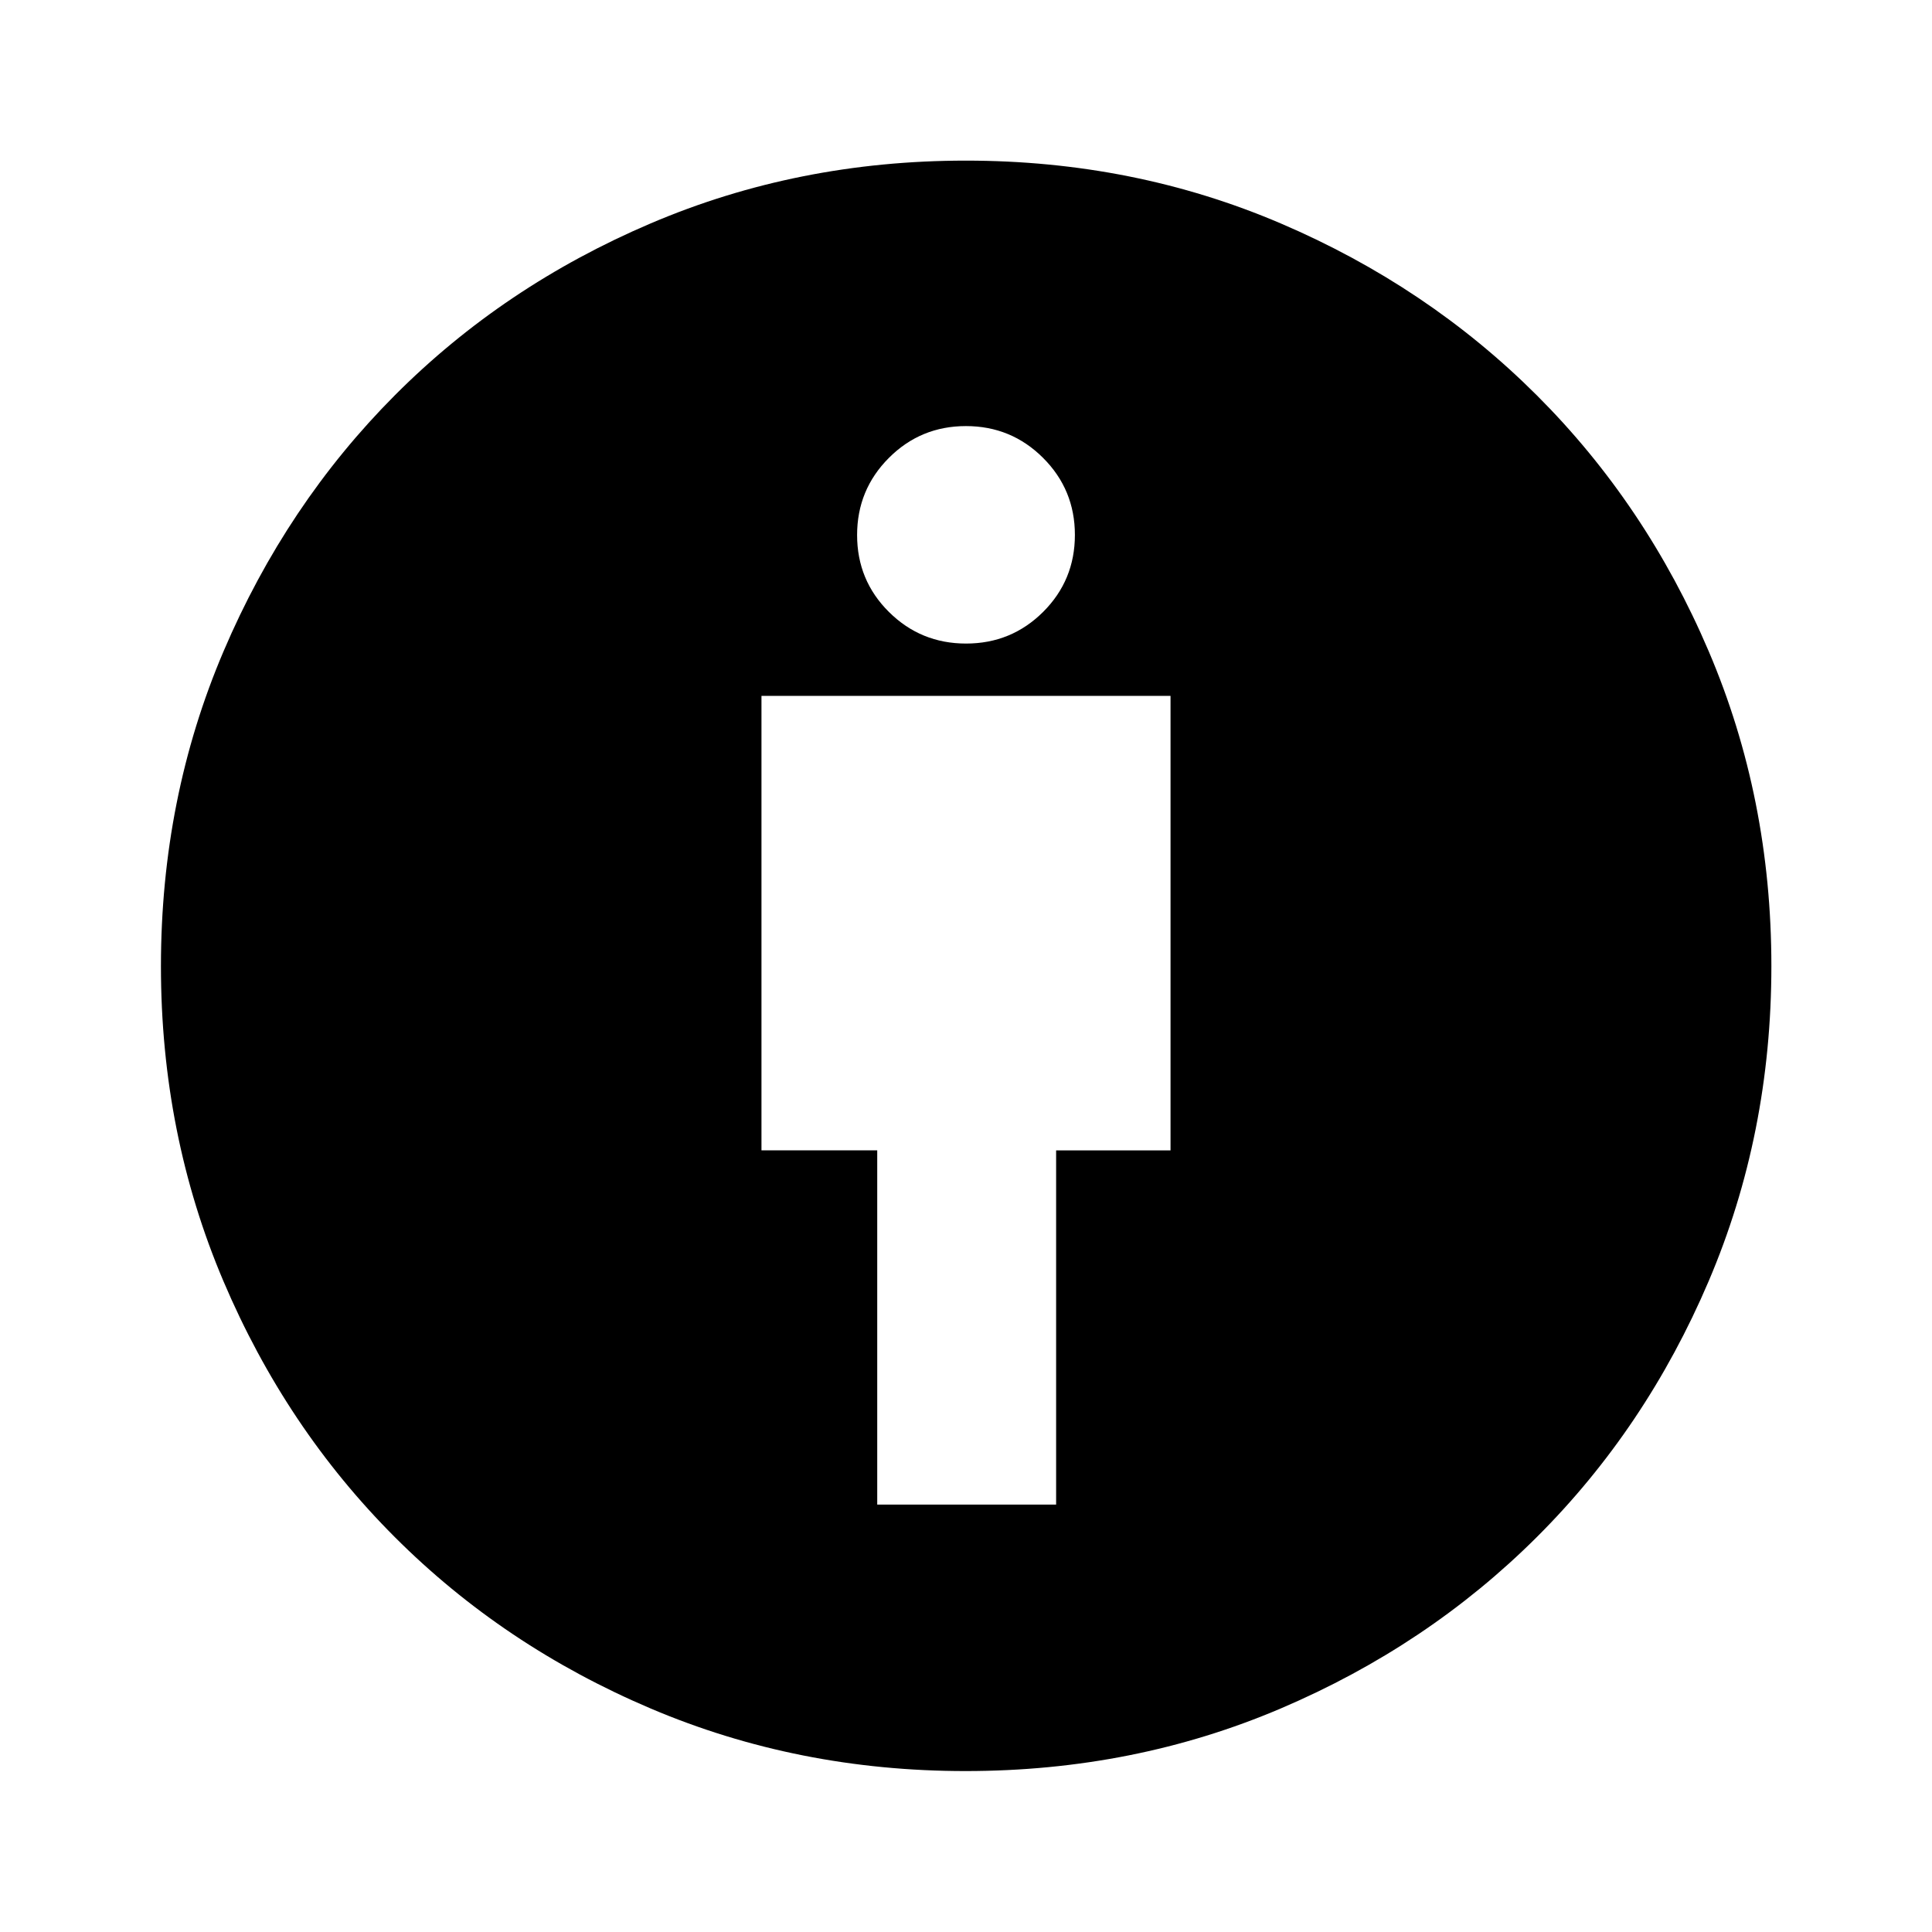 <svg xmlns="http://www.w3.org/2000/svg" height="40" viewBox="0 -960 960 960" width="40"><path d="M435.89-212.39h88.89v-175.98h56.85v-225.85H378.37v225.83h57.52v176Zm43.87 132.42q-83.27 0-156.36-31.05-73.08-31.05-127.2-85.18-54.13-54.12-85.18-127.2-31.05-73.09-31.05-156.52 0-83.51 31.13-156.5 31.12-73 85.15-127.22 54.03-54.21 127.13-85.38 73.09-31.17 156.54-31.17 83.51 0 156.48 31.21 72.97 31.21 127.26 85.43 54.28 54.22 85.4 127.18 31.13 72.96 31.13 156.37 0 83.53-31.17 156.62-31.17 73.1-85.37 127.13T636.47-111.1Q563.5-79.97 479.76-79.97Zm.27-560.25q22.51 0 38.3-15.73 15.78-15.74 15.78-38.25 0-22.51-15.82-38.29-15.81-15.79-38.32-15.79-22.51 0-38.3 15.82-15.78 15.81-15.78 38.32 0 22.52 15.82 38.22 15.81 15.7 38.32 15.7Z"/></svg>